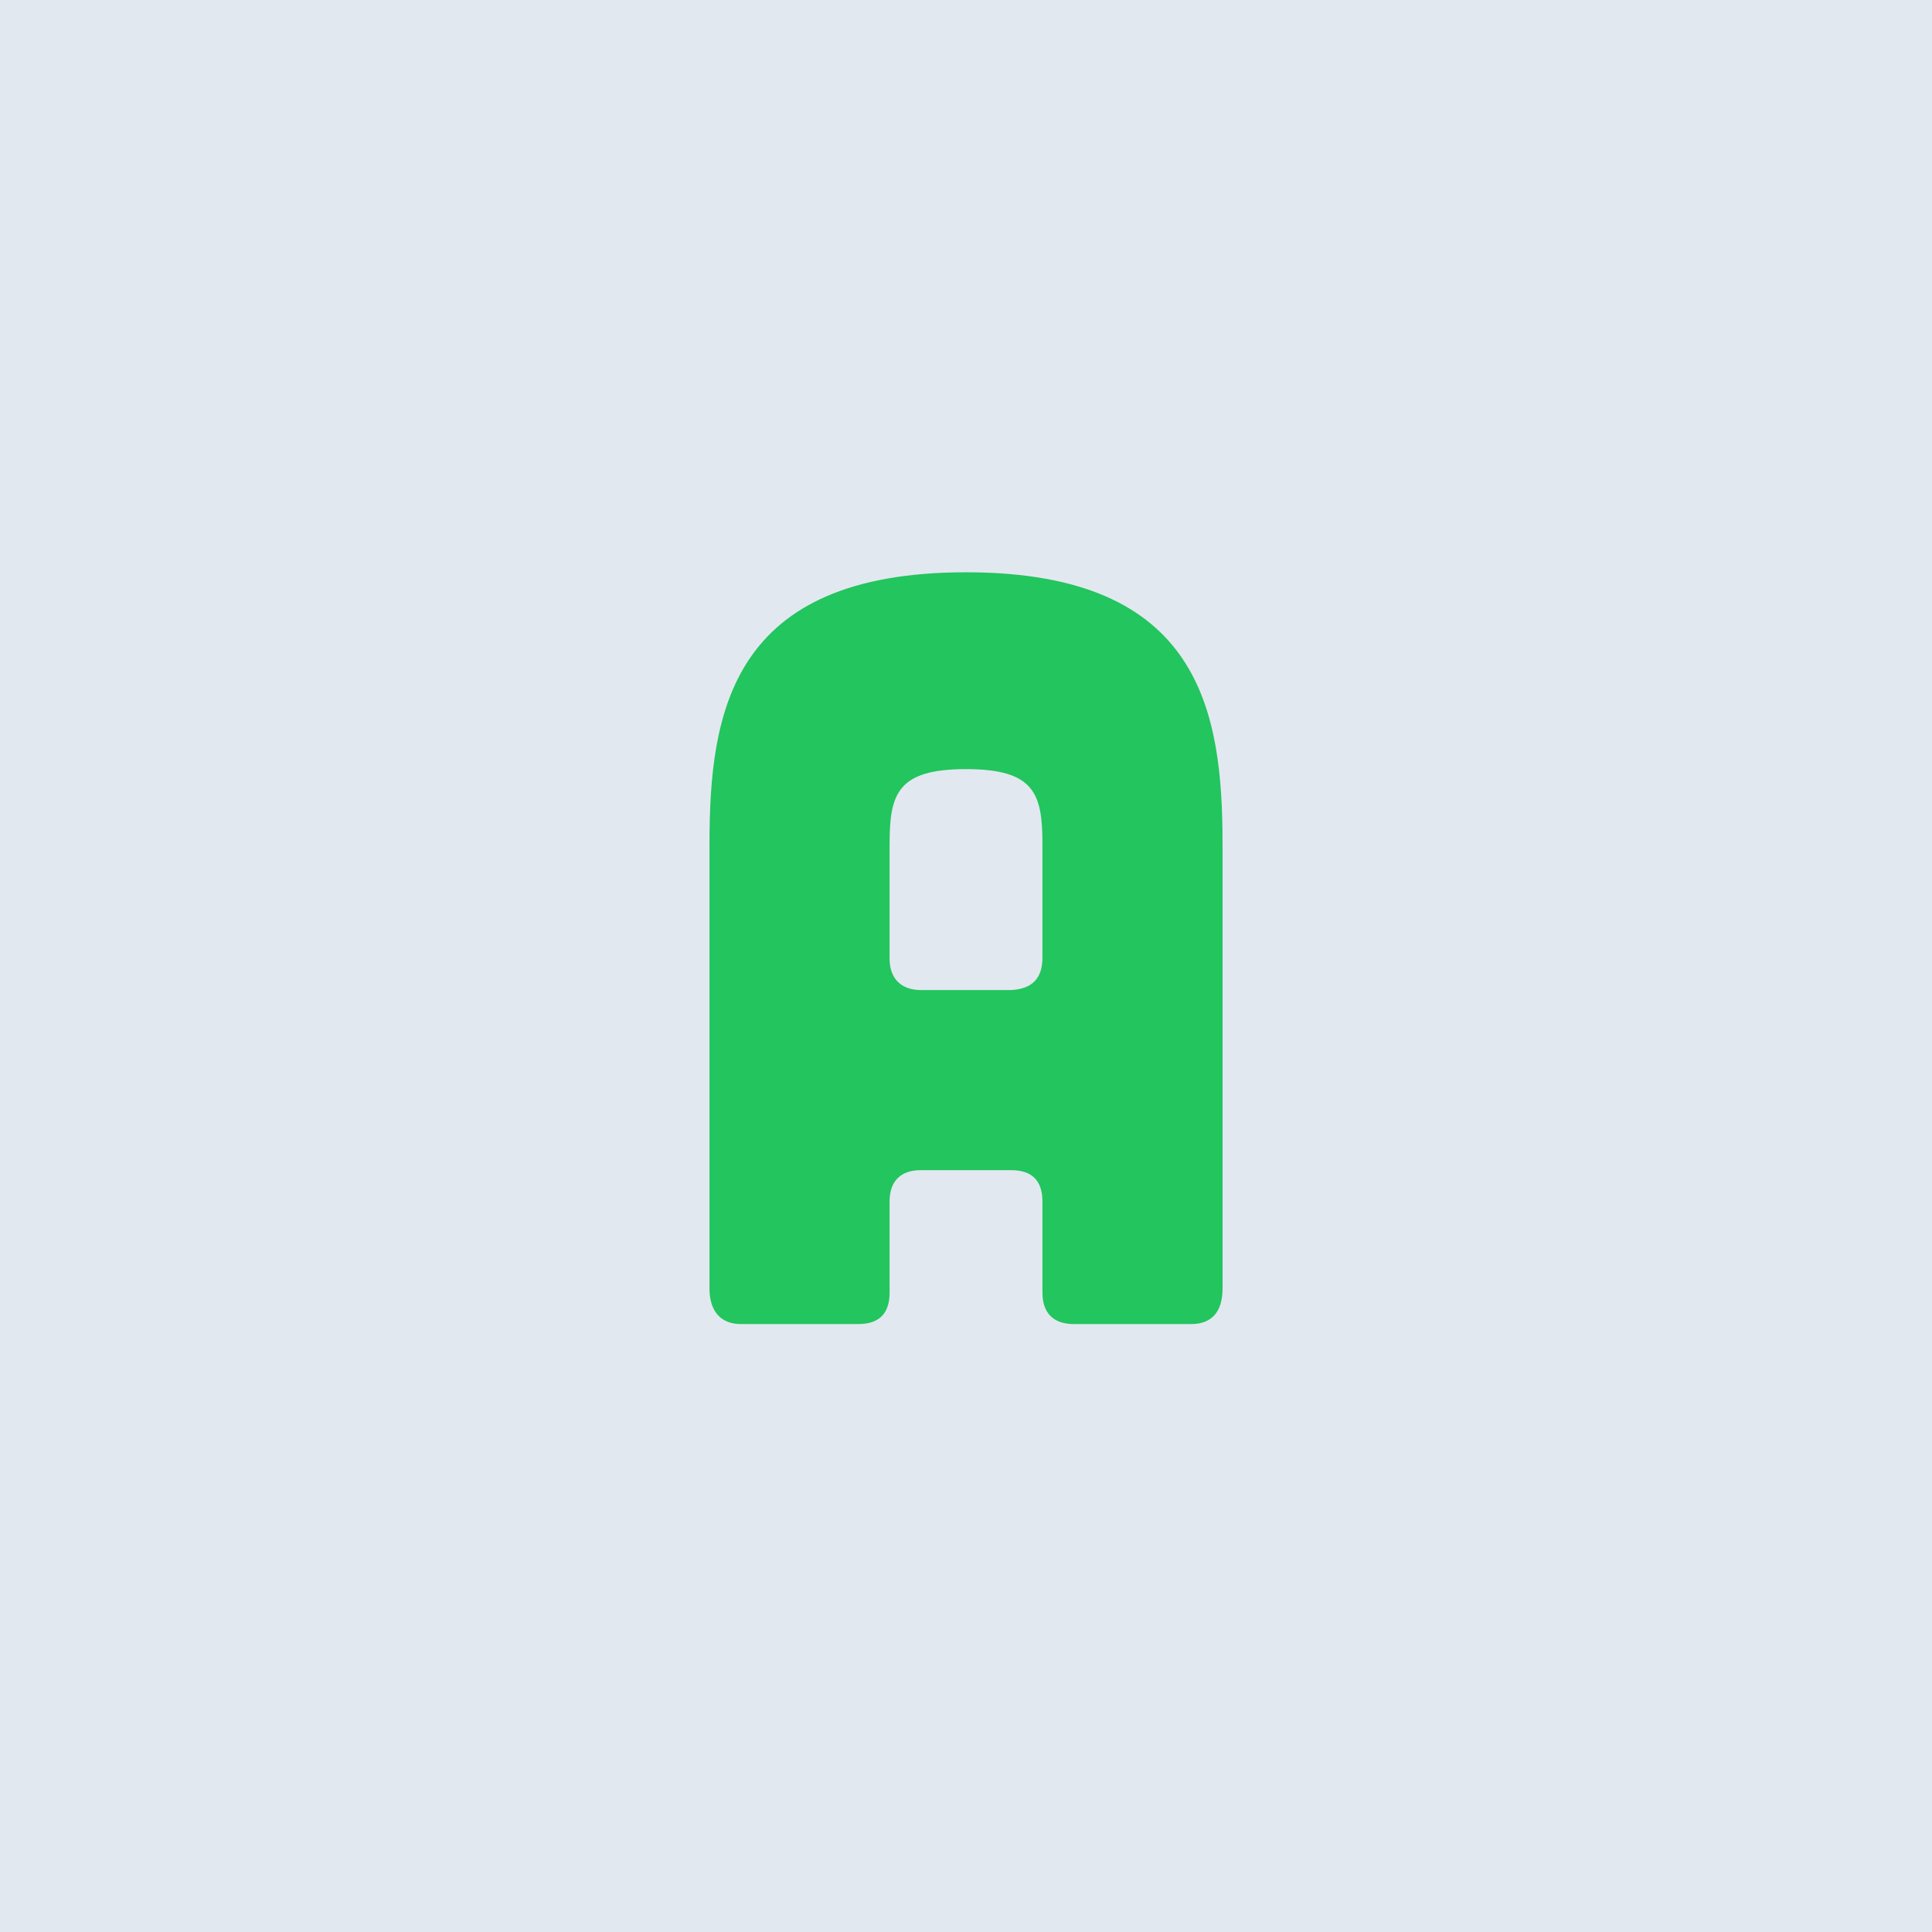 <svg xmlns="http://www.w3.org/2000/svg" xmlns:xlink="http://www.w3.org/1999/xlink" width="500" zoomAndPan="magnify" viewBox="0 0 375 375" height="500" preserveAspectRatio="xMidYMid meet" version="1.0"><defs><g/></defs><rect x="-37.5" width="450" fill="#ffffff" y="-37.5" height="450" fill-opacity="1"/><rect x="-37.5" width="450" fill="#ffffff" y="-37.5" height="450" fill-opacity="1"/><rect x="-37.5" width="450" fill="#e2e8f0" y="-37.5" height="450" fill-opacity="1"/><g fill="#22c55e" fill-opacity="1"><g transform="translate(128.566, 257.001)"><g><path d="M 108.73 -6.91 C 108.73 -2.438 106.699 0 102.633 0 L 79.871 0 C 76.012 0 73.773 -2.031 73.773 -6.098 L 73.773 -23.777 C 73.773 -27.844 71.742 -29.875 67.676 -29.875 L 50.199 -29.875 C 46.336 -29.875 44.102 -27.844 44.102 -23.777 L 44.102 -6.098 C 44.102 -2.031 42.07 0 38.004 0 L 15.242 0 C 11.383 0 9.145 -2.438 9.145 -6.91 L 9.145 -93.082 C 9.145 -118.688 13.211 -145.922 58.938 -145.922 C 104.668 -145.922 108.73 -118.688 108.73 -93.082 Z M 73.773 -93.082 C 73.773 -102.836 72.352 -107.715 58.938 -107.715 C 45.523 -107.715 44.102 -102.836 44.102 -93.082 L 44.102 -70.93 C 44.102 -67.066 46.336 -64.832 50.199 -64.832 L 67.676 -64.832 C 71.742 -65.035 73.773 -67.066 73.773 -71.133 Z M 73.773 -93.082 "/></g></g></g></svg>